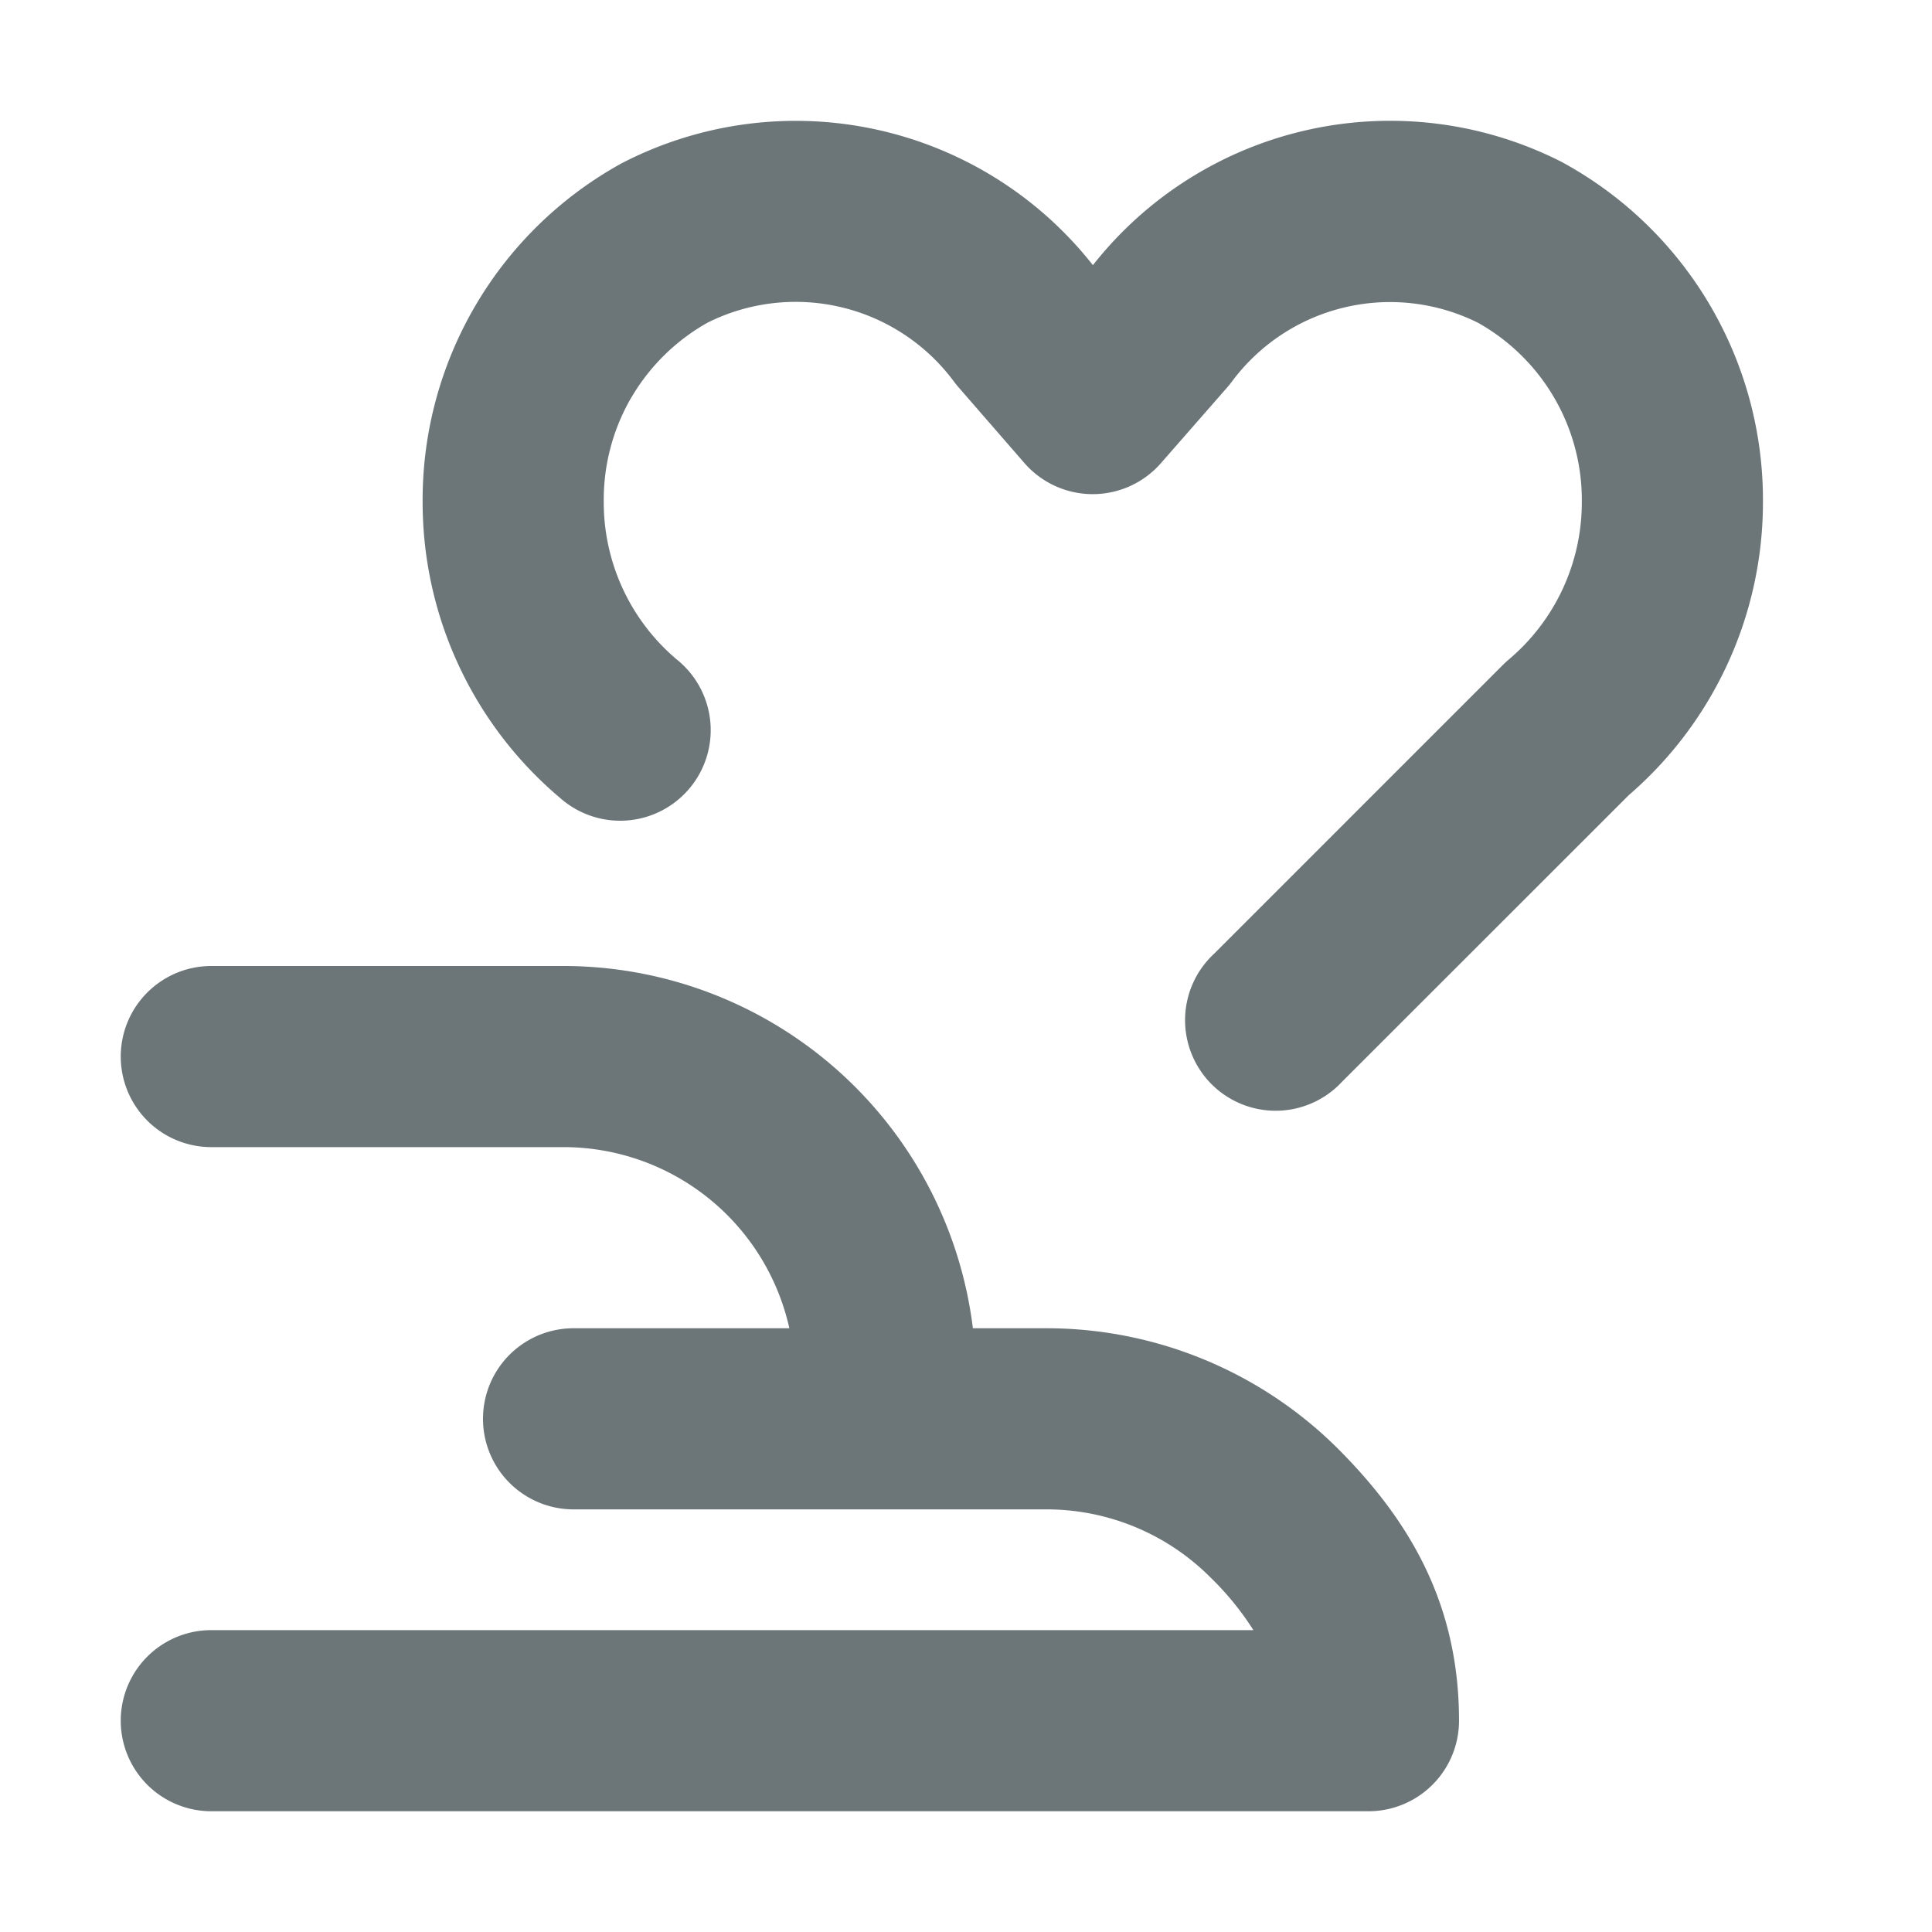 <svg xmlns="http://www.w3.org/2000/svg" width="16" height="16" fill="none" viewBox="0 0 16 16">
  <path fill="#6C7679" d="M5.23 3.29a1.69 1.69 0 0 1 .63-.618 1.632 1.632 0 0 1 2.041.489.746.746 0 0 0 .037.046l.546.628a.75.75 0 0 0 1.13.001l.547-.625a.753.753 0 0 0 .039-.048 1.632 1.632 0 0 1 2.04-.49 1.683 1.683 0 0 1 .86 1.48v.005a1.703 1.703 0 0 1-.604 1.303.779.779 0 0 0-.047.043L10.053 7.9a.75.75 0 1 0 1.06 1.06l2.376-2.375A3.204 3.204 0 0 0 14.6 4.16a3.184 3.184 0 0 0-1.669-2.82 3.132 3.132 0 0 0-3.88.856 3.132 3.132 0 0 0-3.904-.843A3.183 3.183 0 0 0 3.5 4.16a3.203 3.203 0 0 0 1.137 2.447.75.75 0 1 0 .967-1.146A1.703 1.703 0 0 1 5 4.158v-.006a1.683 1.683 0 0 1 .23-.863ZM1 8.75A.75.75 0 0 1 1.75 8h2.917a3.417 3.417 0 0 1 3.39 3h.61c.906 0 1.775.36 2.416 1 .598.6 1 1.291 1 2.25a.75.75 0 0 1-.75.75H1.75a.75.75 0 0 1 0-1.5h8.63a2.393 2.393 0 0 0-.358-.439 1.917 1.917 0 0 0-1.355-.561H4.75a.75.75 0 0 1 0-1.5h1.787a1.916 1.916 0 0 0-1.87-1.5H1.75A.75.75 0 0 1 1 8.75Z"/>
</svg>
